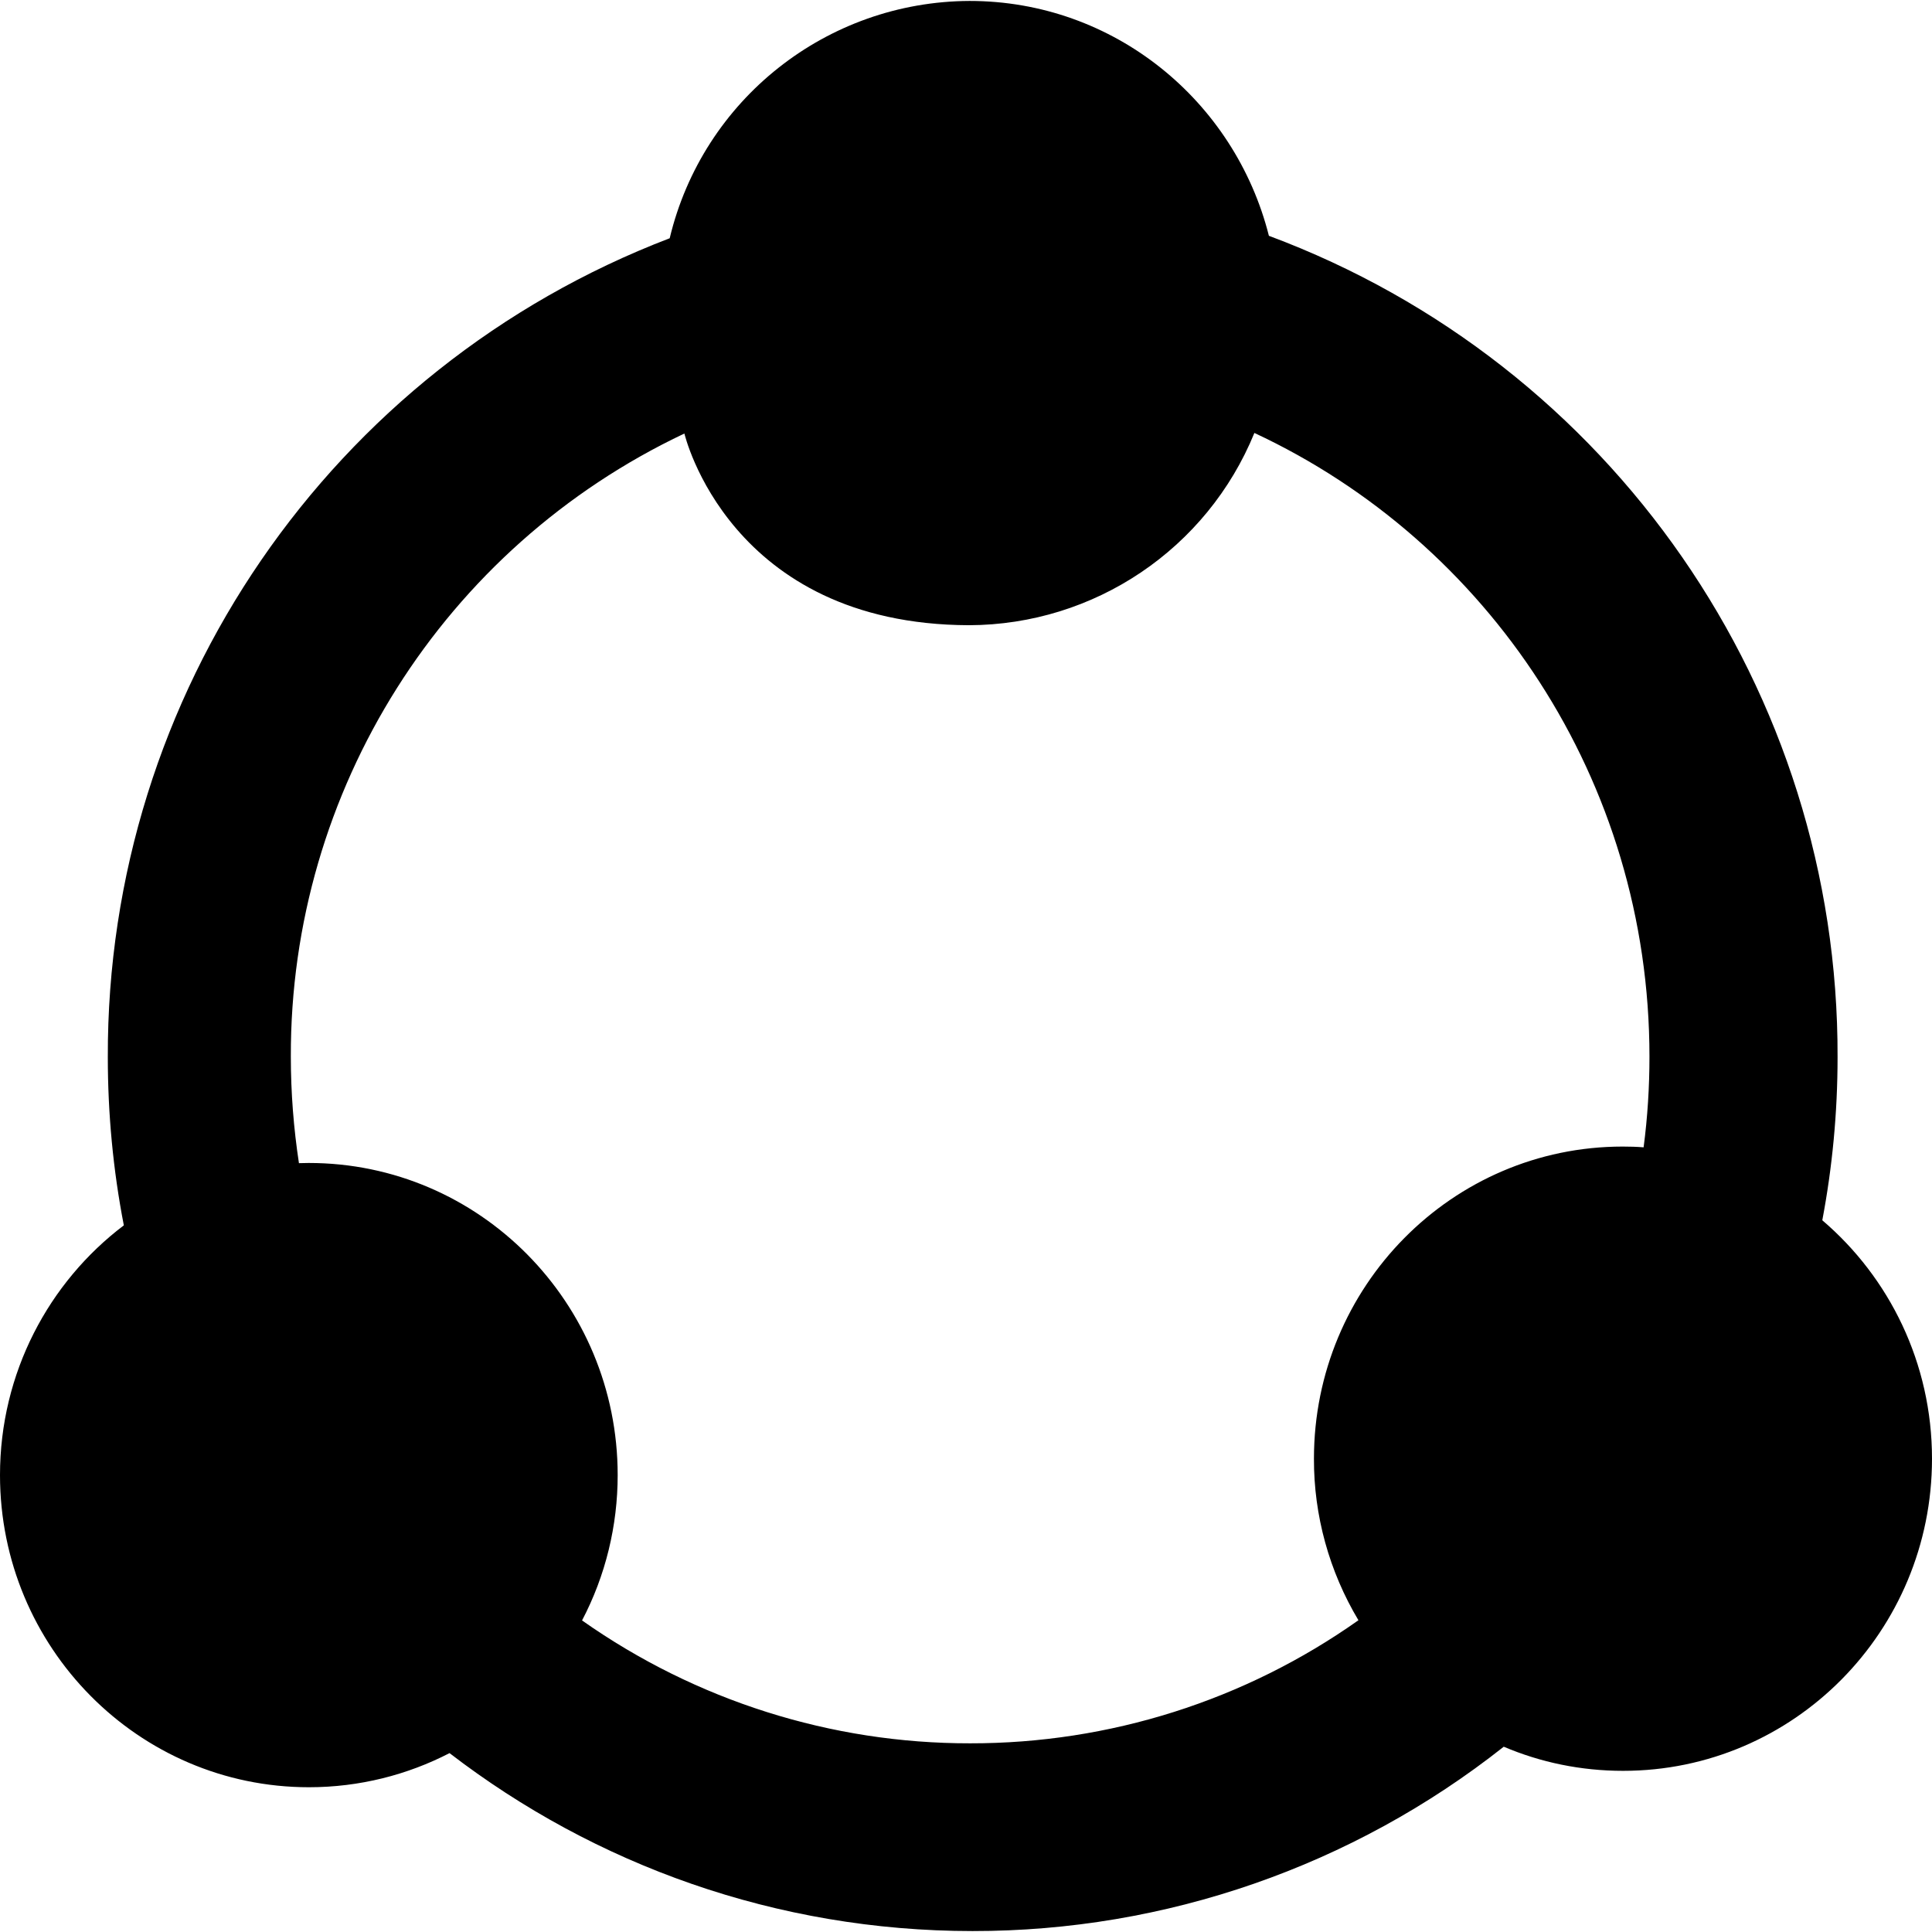 <svg xmlns="http://www.w3.org/2000/svg" xmlns:xlink="http://www.w3.org/1999/xlink" viewBox="0 0 1025 1024"
     version="1.1" width="1em" height="1em">
    <path d="M355.3 125.9C372.9 52.3 438.6 0.3 514.4 0c76.5 0 140.7 52.9 158.8 124.6C855.1 192.4 975.5 366.3 974.9 560.4c0 29.5-2.8 58.5-8.1 86.5 35.6 30.4 58.2 75.8 58.2 126.5 0 91.5-73.3 165.6-163.9 165.6-22.4 0-43.8-4.5-63.3-12.8-80.2 63.4-179.5 97.9-281.8 97.8-104.2 0-200.5-35.2-277.5-94.4-22.3 11.5-47.7 18.1-74.6 18.1C73.4 947.7 0 873.5 0 782.1c0-54.2 25.9-102.4 65.7-132.5-5.7-29.4-8.5-59.3-8.5-89.2-0.6-192.6 118.1-365.6 298.1-434.5z m7.8 103.6C235.3 290 153.9 418.8 154.3 560.1c0 19.2 1.5 38.1 4.3 56.5l5.2-0.1c90.5 0 163.9 74.1 163.9 165.6 0 26.8-6.4 53.3-18.9 77.1 60.3 42.5 132.2 65.3 205.9 65.2 73.8 0.1 145.8-22.7 206-65.3-15.5-25.9-23.7-55.6-23.6-85.7 0-91.4 73.3-165.6 163.8-165.6 3.8 0 7.4 0.1 11.1 0.4 2.1-16 3.1-32 3.1-48.1 0-146.8-85.8-273.2-209.6-330.9-25.1 61.5-84.9 101.8-151.4 102-127.4-0.4-151-101.7-151-101.7z"
          fill="currentColor"/>
</svg>